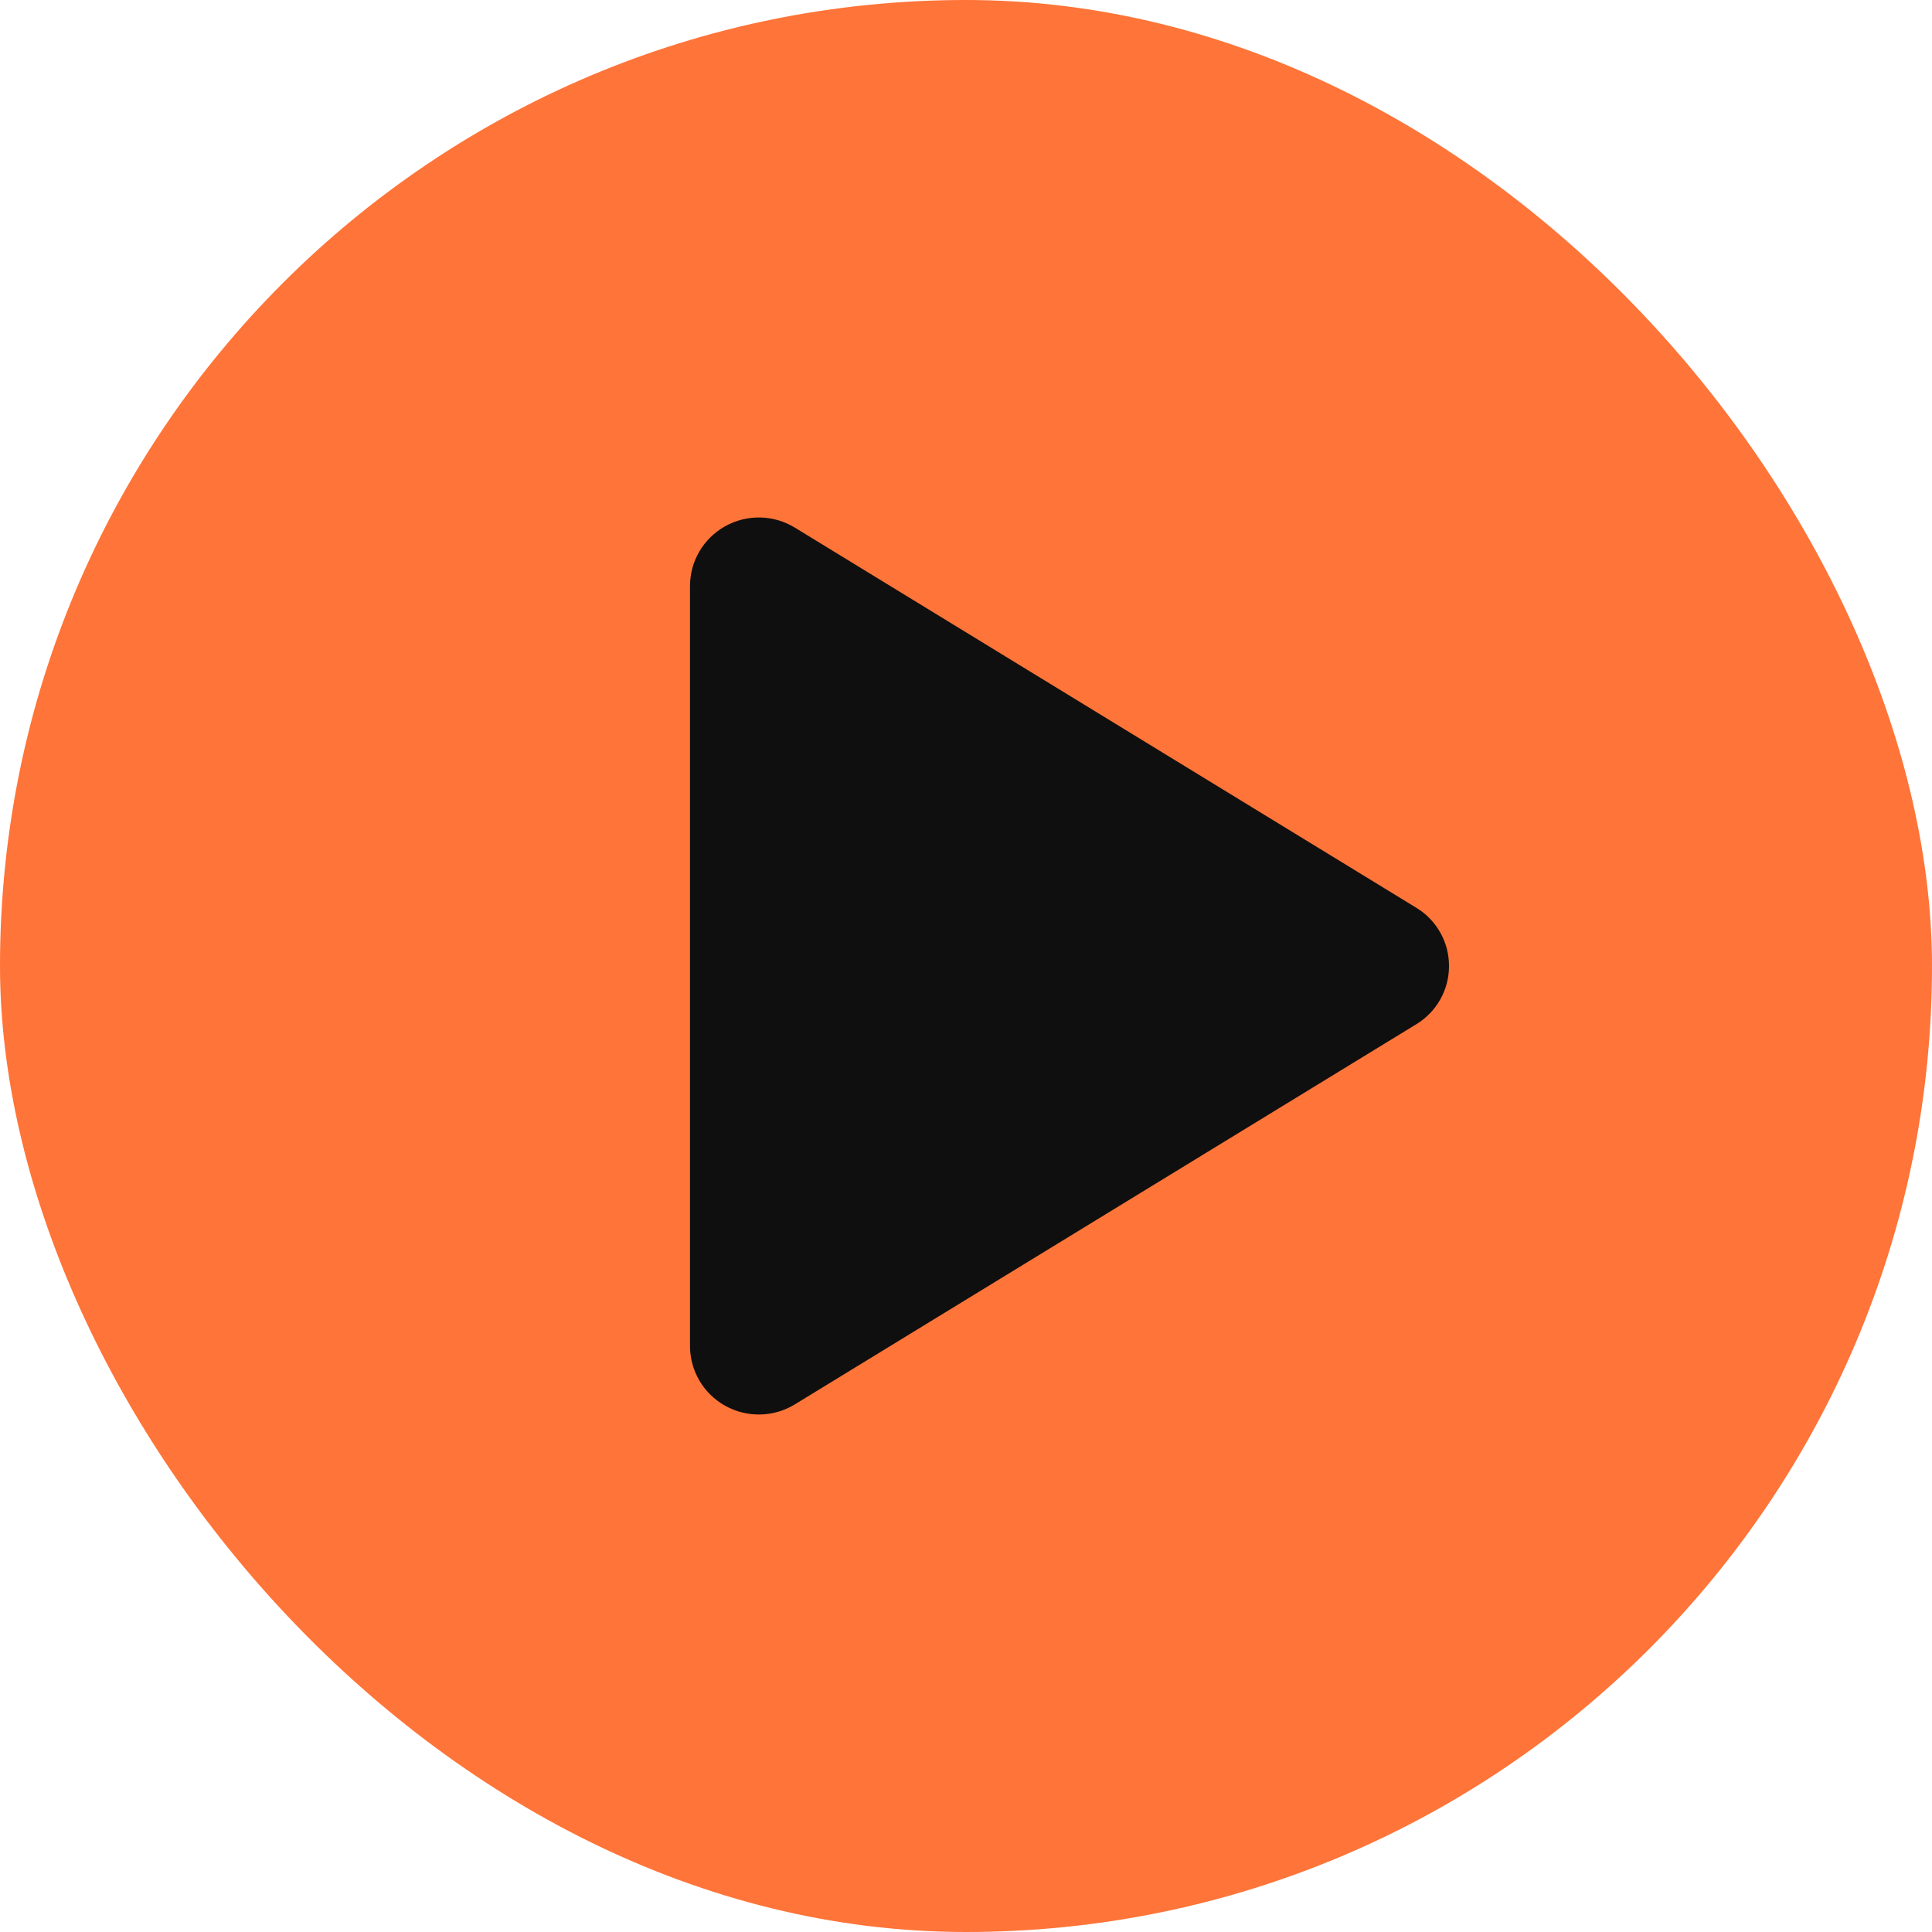 <svg width="56" height="56" viewBox="0 0 56 56" fill="none" xmlns="http://www.w3.org/2000/svg">
<rect width="56" height="56" rx="28" fill="#FF7438"/>
<path d="M42 28C42.001 28.34 41.914 28.674 41.747 28.969C41.581 29.265 41.341 29.513 41.05 29.689L23.04 40.706C22.736 40.892 22.389 40.994 22.033 41C21.677 41.007 21.325 40.918 21.015 40.744C20.708 40.572 20.452 40.321 20.273 40.018C20.095 39.714 20 39.368 20 39.016V16.984C20 16.632 20.095 16.286 20.273 15.982C20.452 15.679 20.708 15.428 21.015 15.256C21.325 15.082 21.677 14.993 22.033 15C22.389 15.006 22.736 15.108 23.04 15.294L41.05 26.311C41.341 26.487 41.581 26.735 41.747 27.031C41.914 27.326 42.001 27.66 42 28Z" fill="#0F0F0F"/>
</svg>

